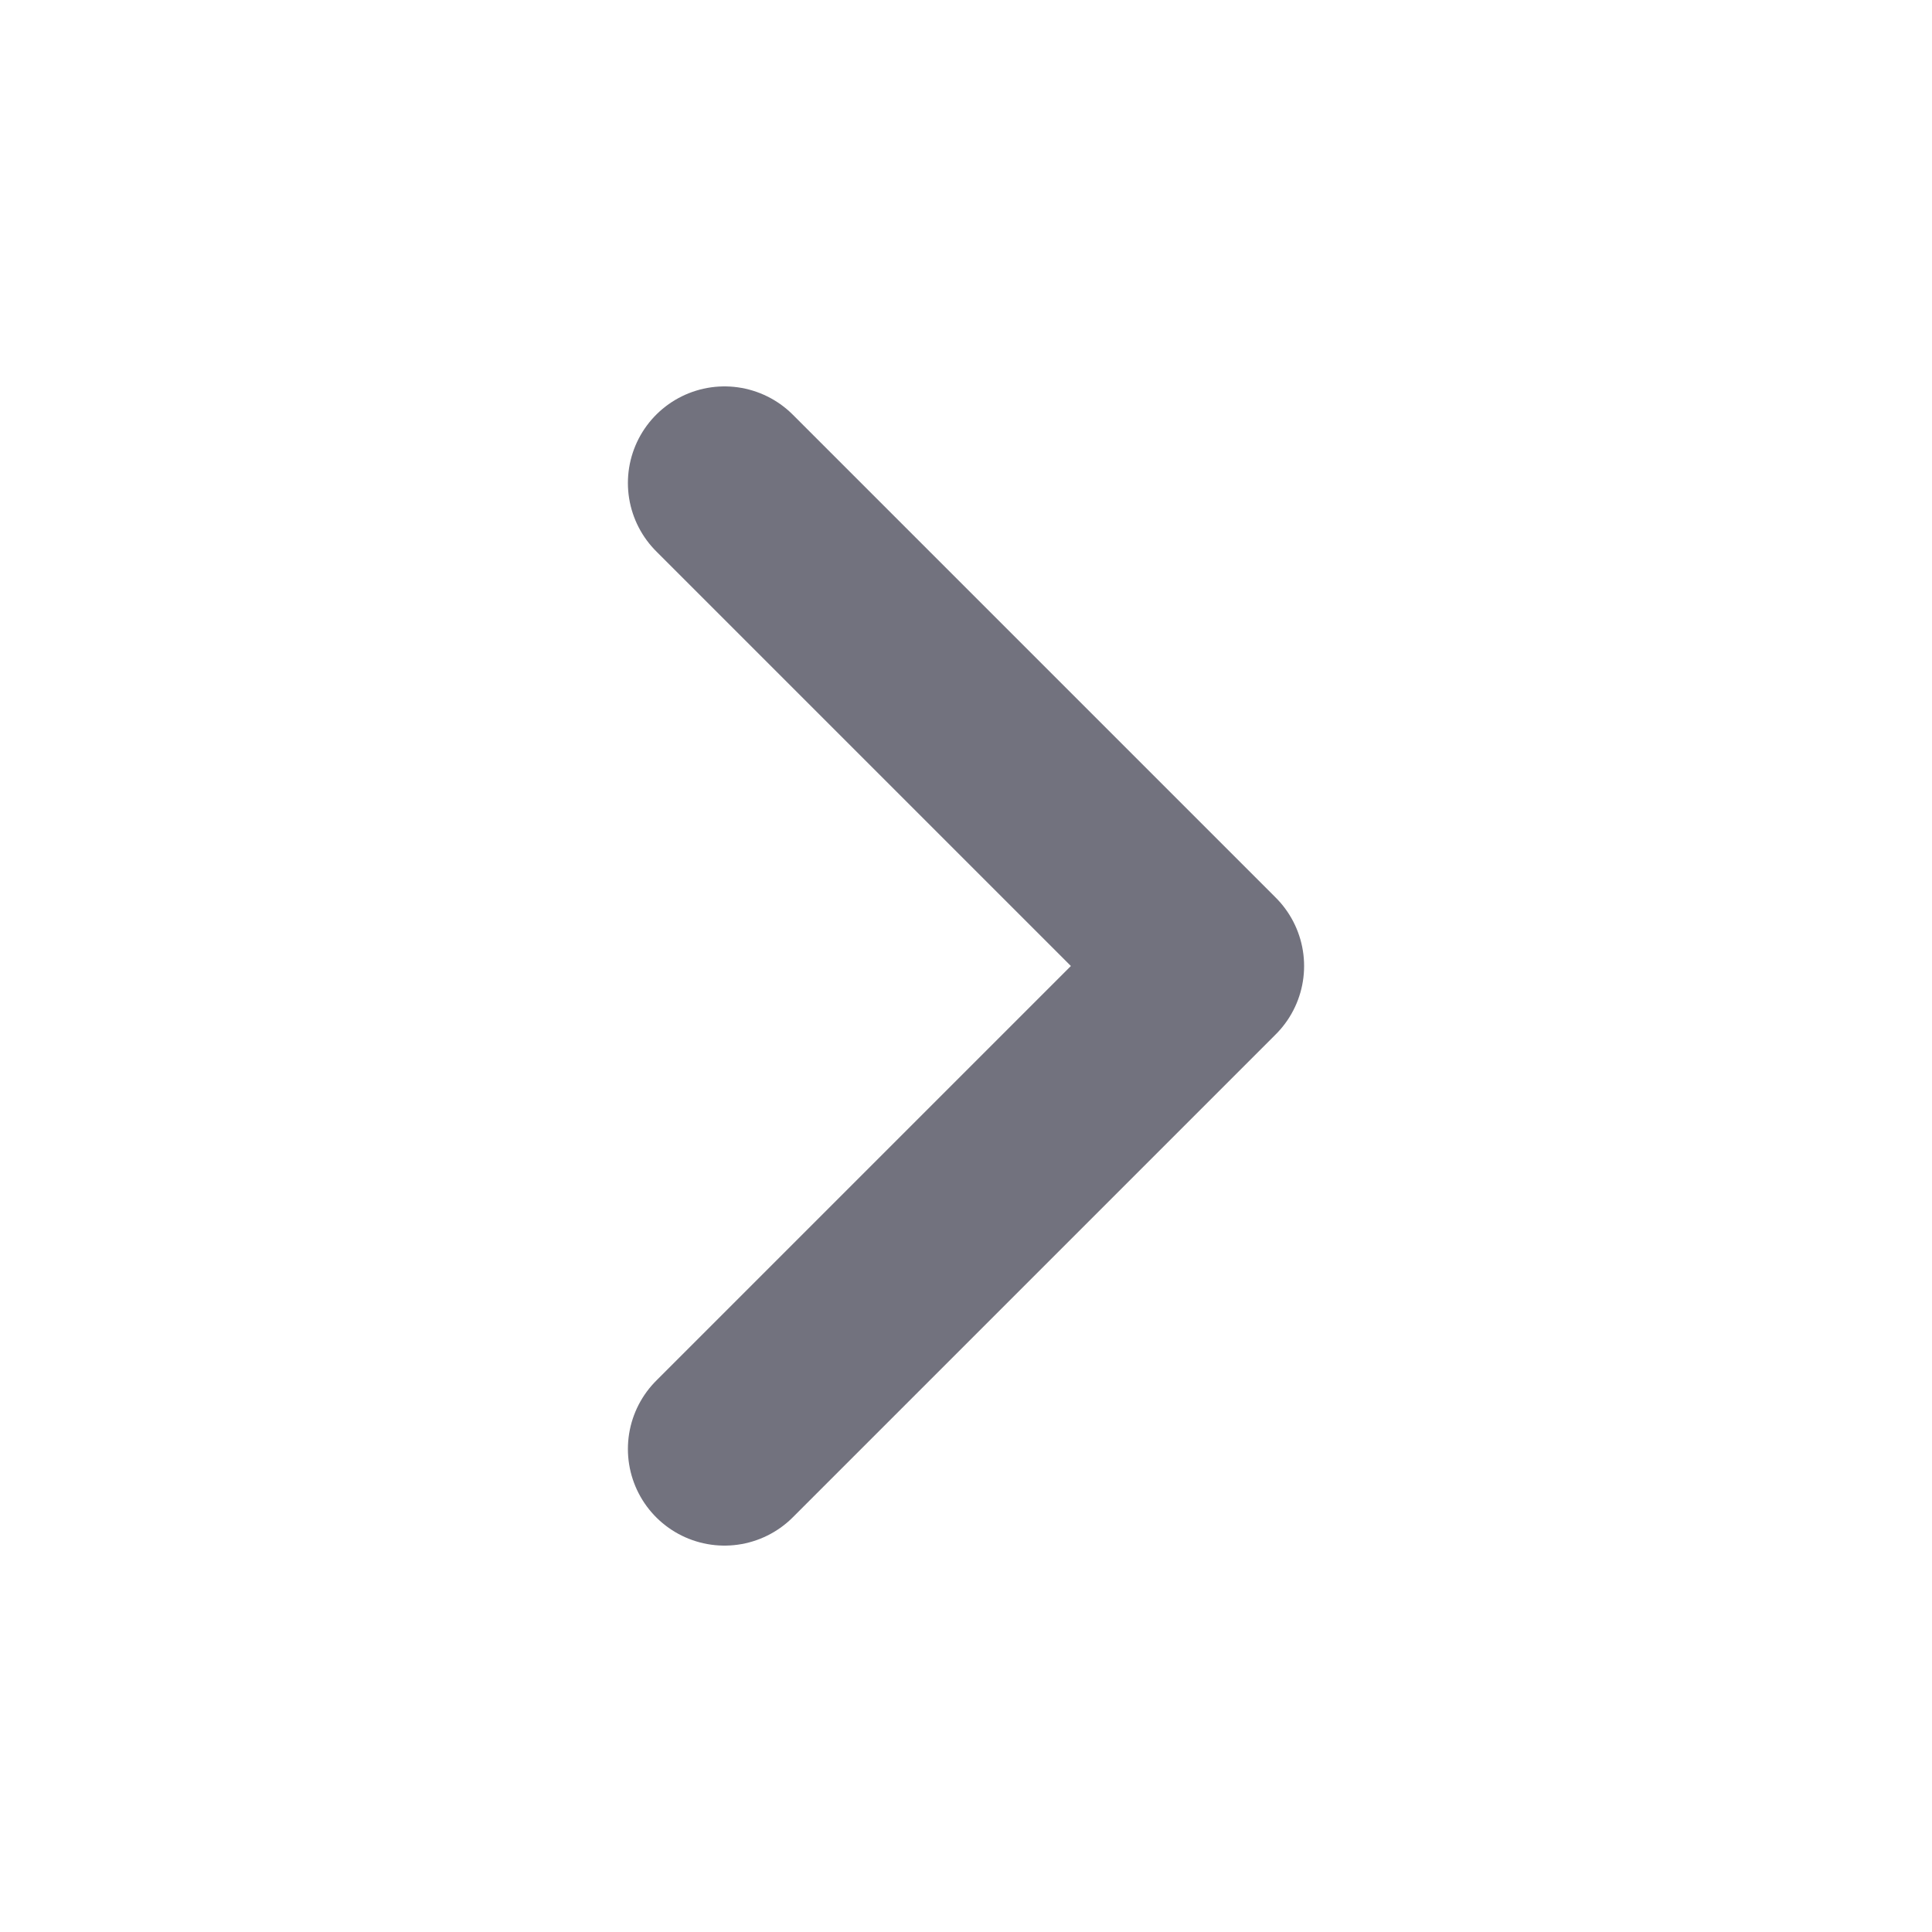 <svg width="20" height="20" viewBox="0 0 20 20" fill="none" xmlns="http://www.w3.org/2000/svg">
<path d="M7.5 15L12.5 10L7.5 5" stroke="#72727E" stroke-width="2" stroke-linecap="round" stroke-linejoin="round"/>
</svg>

